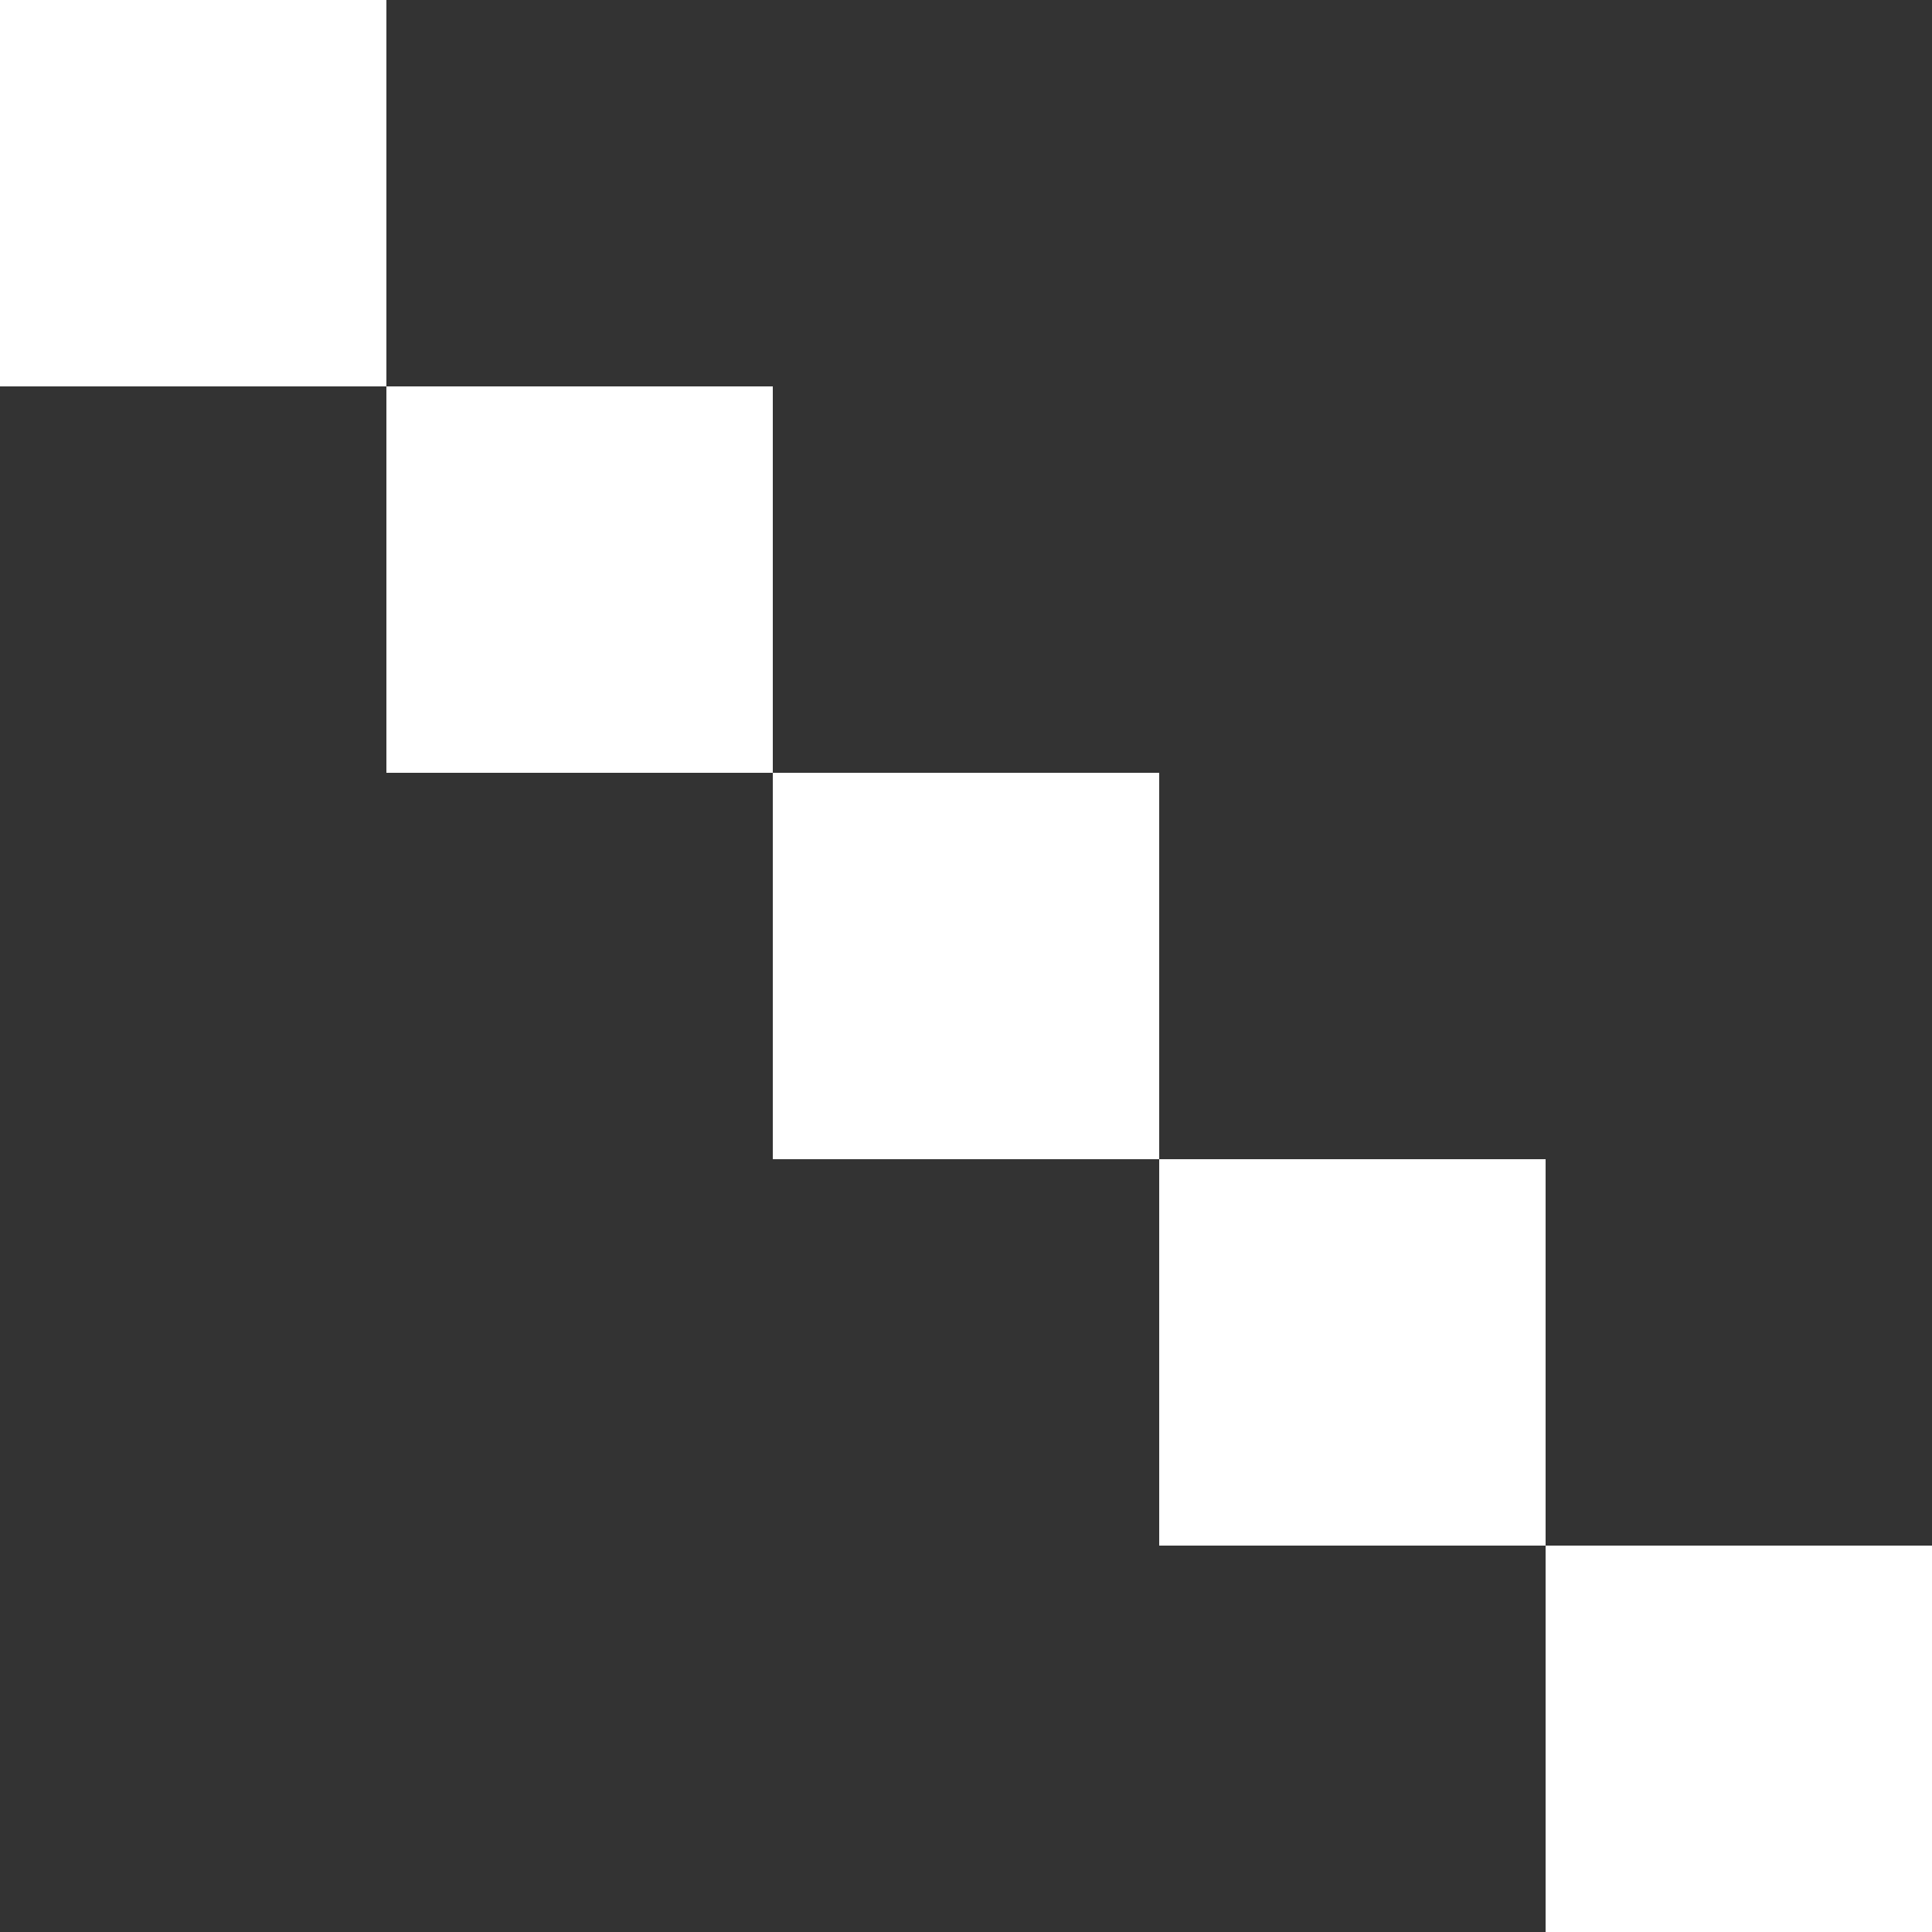 <?xml version="1.0" encoding="utf-8"?>
<!-- Generator: Adobe Illustrator 16.0.0, SVG Export Plug-In . SVG Version: 6.00 Build 0)  -->
<!DOCTYPE svg PUBLIC "-//W3C//DTD SVG 1.1//EN" "http://www.w3.org/Graphics/SVG/1.1/DTD/svg11.dtd">
<svg version="1.1" xmlns="http://www.w3.org/2000/svg" xmlns:xlink="http://www.w3.org/1999/xlink" x="0px" y="0px" width="5px"
	 height="5px" viewBox="0 0 5 5" enable-background="new 0 0 5 5" xml:space="preserve">
<rect x="0" y="0" width="5" height="5" fill="#333333" stroke="none"/>
<g id="Layer_1">
</g>
<g id="Layer_2">
	<g>
		<rect fill="#FFFFFF" width="1" height="1"/>
		<rect x="1" y="1" fill="#FFFFFF" width="1" height="1"/>
		<rect x="2" y="2" fill="#FFFFFF" width="1" height="1"/>
		<rect x="3" y="3" fill="#FFFFFF" width="1" height="1"/>
		<rect x="4" y="4" fill="#FFFFFF" width="1" height="1"/>
	</g>
</g>
</svg>
